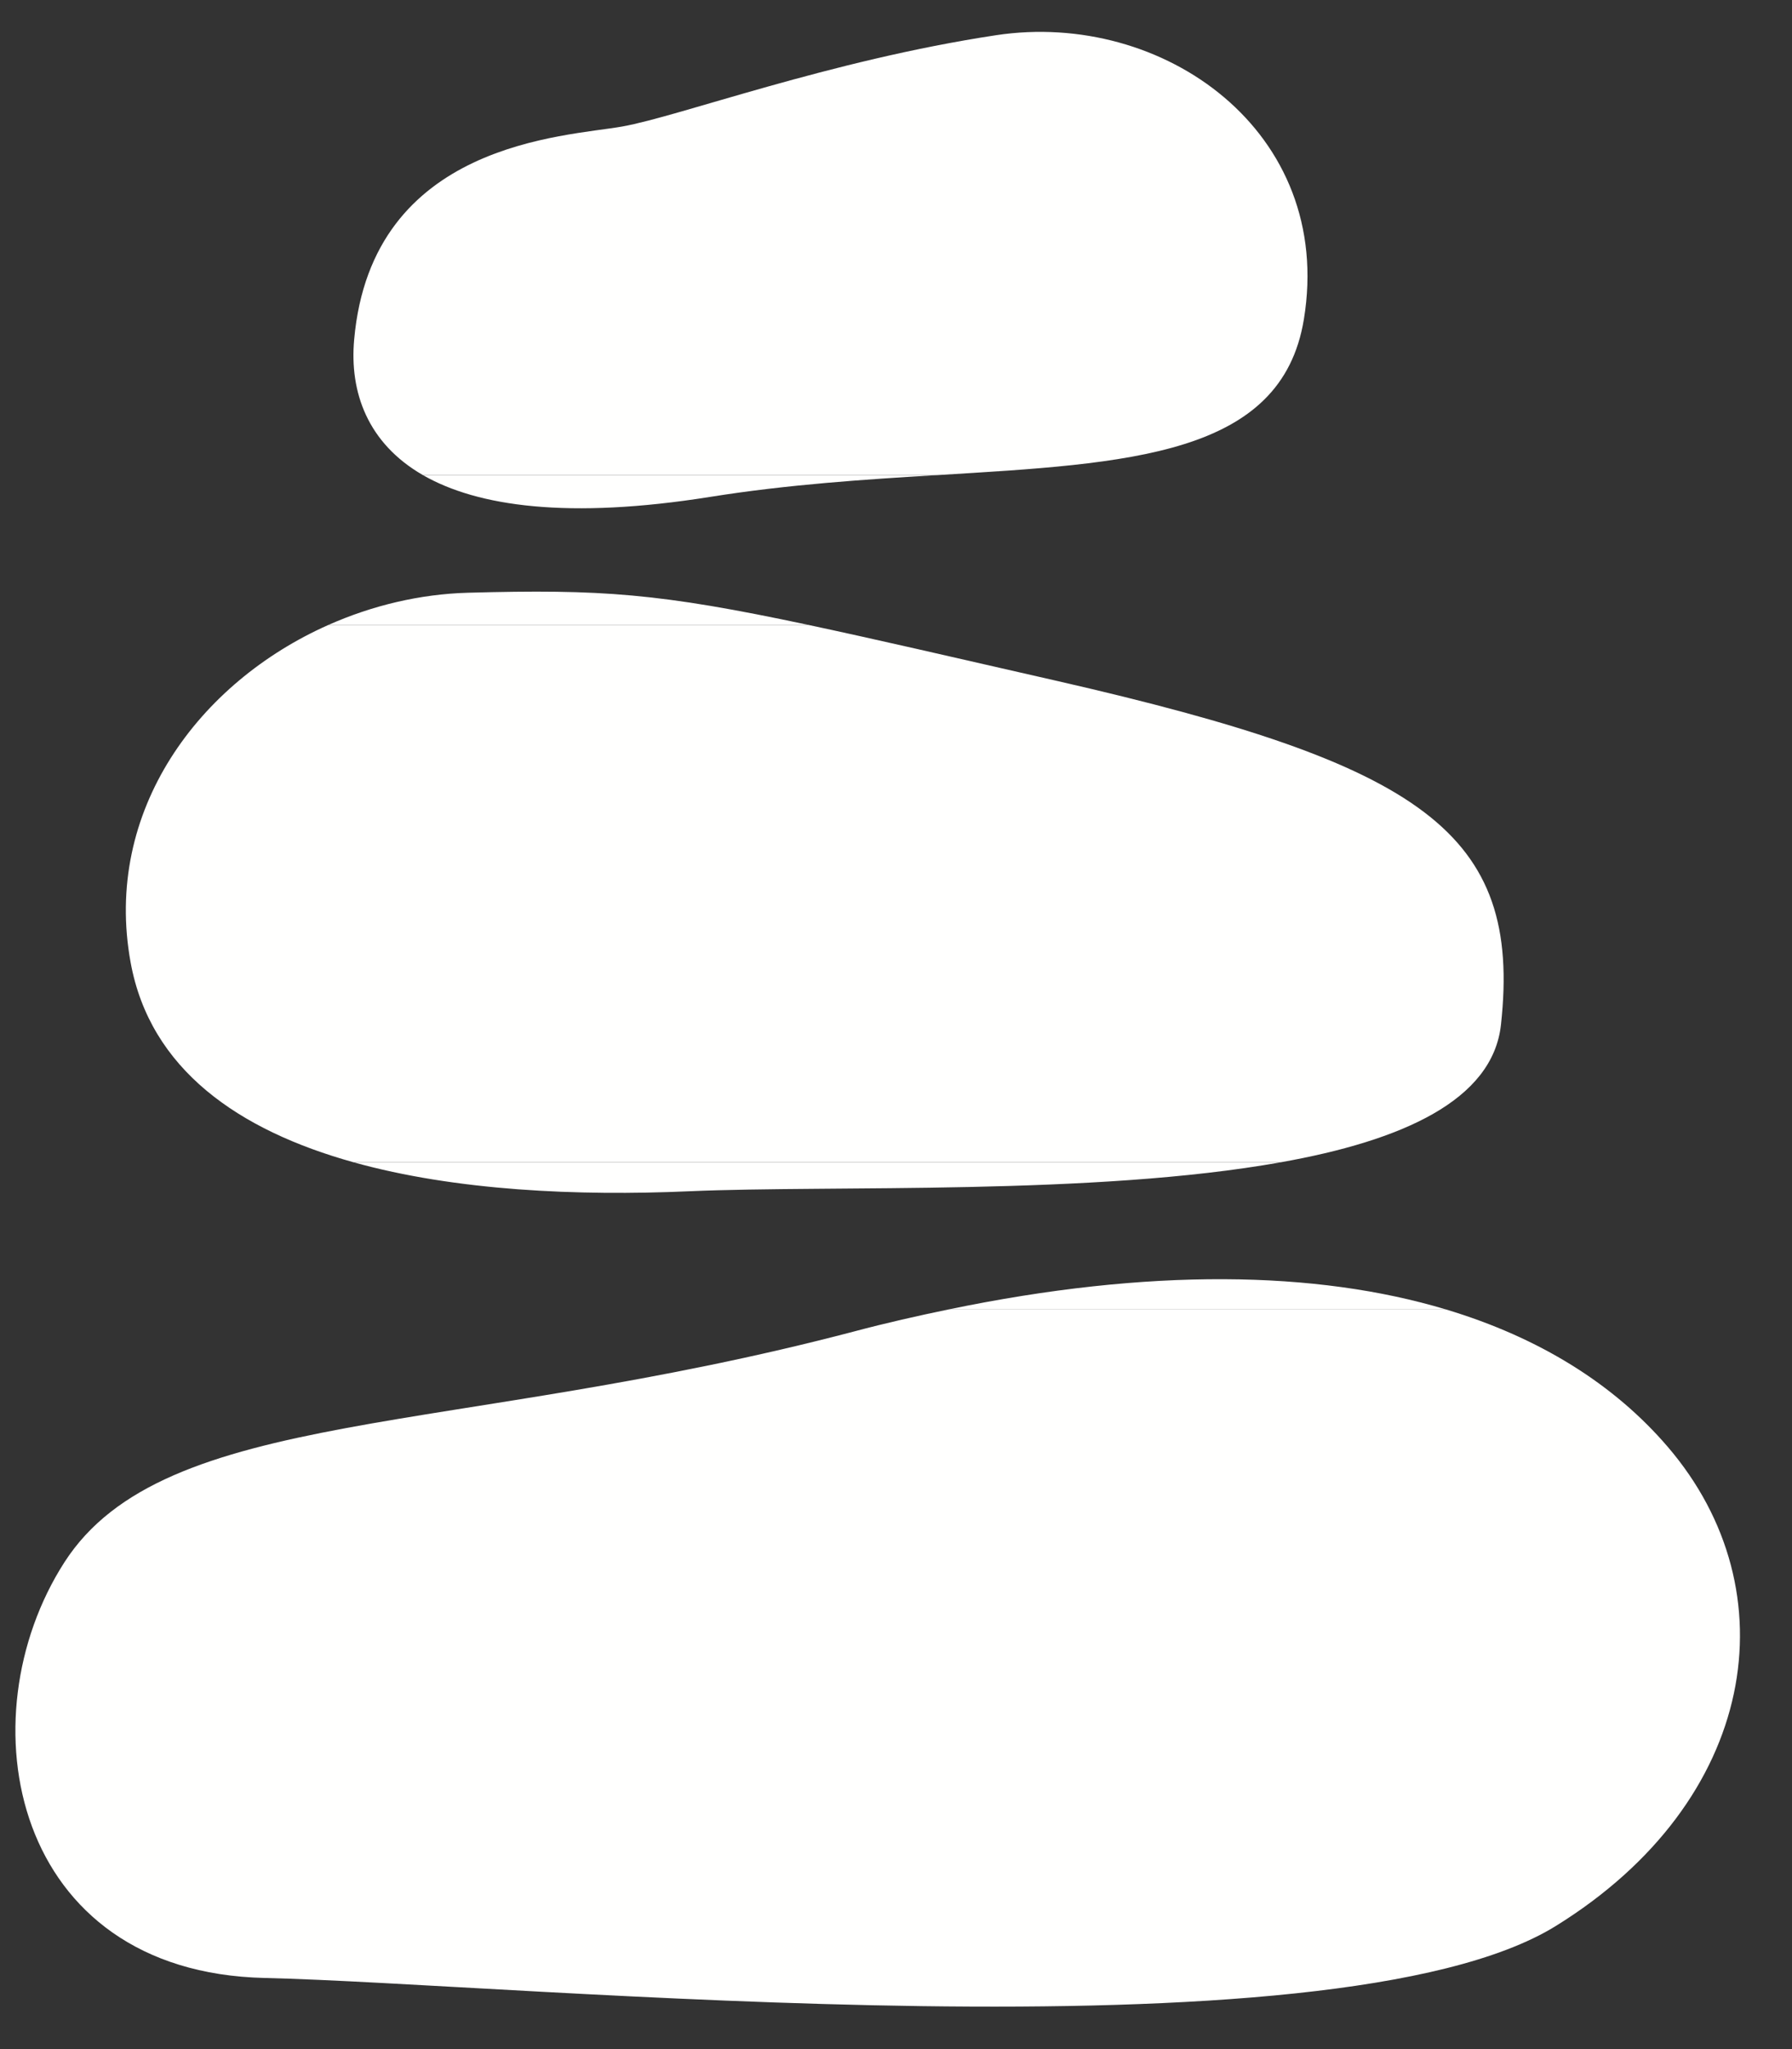 <?xml version="1.0" encoding="UTF-8"?>
<svg width="49px" height="56px" viewBox="0 0 49 56" version="1.1" xmlns="http://www.w3.org/2000/svg" xmlns:xlink="http://www.w3.org/1999/xlink">
    <rect x="0" y="0" width="49" height="56" fill="#333333" stroke="none"/>
    <title>Group 28</title>
    <g id="Teams" stroke="none" stroke-width="1" fill="none" fill-rule="evenodd">
        <g id="Teams:Year_progress_desktop" transform="translate(-561, -344)" fill="#FFFFFE">
            <g id="Group-12" transform="translate(505, 298)">
                <g id="Group-25" transform="translate(42, 36)">
                    <g id="Group-28" transform="translate(14.15, 10.77)">
                        <path d="M35.503,7.956 C36.345,2.826 31.654,-0.5 27.087,0.192 C22.518,0.884 18.429,2.41 16.867,2.687 C15.304,2.966 10.015,3.103 9.534,8.511 C9.405,9.943 9.898,11.34 11.414,12.214 L25.481,12.214 C30.732,11.895 34.891,11.694 35.503,7.956" id="Fill-20"></path>
                        <path d="M19.273,12.809 C21.409,12.468 23.521,12.331 25.481,12.214 L11.414,12.214 C12.908,13.073 15.396,13.427 19.273,12.809" id="Fill-22"></path>
                        <path d="M40.892,27.234 C41.47,21.973 38.731,20.123 28.788,17.847 C25.834,17.172 23.673,16.674 21.952,16.308 L8.832,16.308 C5.291,17.877 2.666,21.385 3.421,25.529 C3.954,28.462 6.384,30.123 9.517,30.994 L34.871,30.994 C38.185,30.404 40.666,29.304 40.892,27.234" id="Fill-23"></path>
                        <path d="M12.644,15.429 C11.332,15.466 10.03,15.777 8.832,16.308 L21.952,16.308 C17.878,15.441 16.292,15.329 12.644,15.429" id="Fill-24"></path>
                        <path d="M18.698,31.786 C22.635,31.615 29.751,31.911 34.871,30.994 L9.517,30.994 C12.303,31.771 15.645,31.921 18.698,31.786" id="Fill-25"></path>
                        <path d="M23.21,35.616 C12.223,38.505 4.352,37.666 1.611,41.926 C-1.129,46.187 0.159,53.129 7.091,53.286 C14.021,53.445 36.265,55.652 42.389,51.867 C47.909,48.453 48.836,42.713 45.451,38.769 C43.985,37.06 41.948,35.785 39.388,35.016 L25.785,35.016 C24.945,35.19 24.091,35.382 23.21,35.616" id="Fill-26"></path>
                        <path d="M25.785,35.016 L39.388,35.016 C35.84,33.95 31.27,33.878 25.785,35.016" id="Fill-27"></path>
                    </g>
                </g>
            </g>
        </g>
    </g>
</svg>